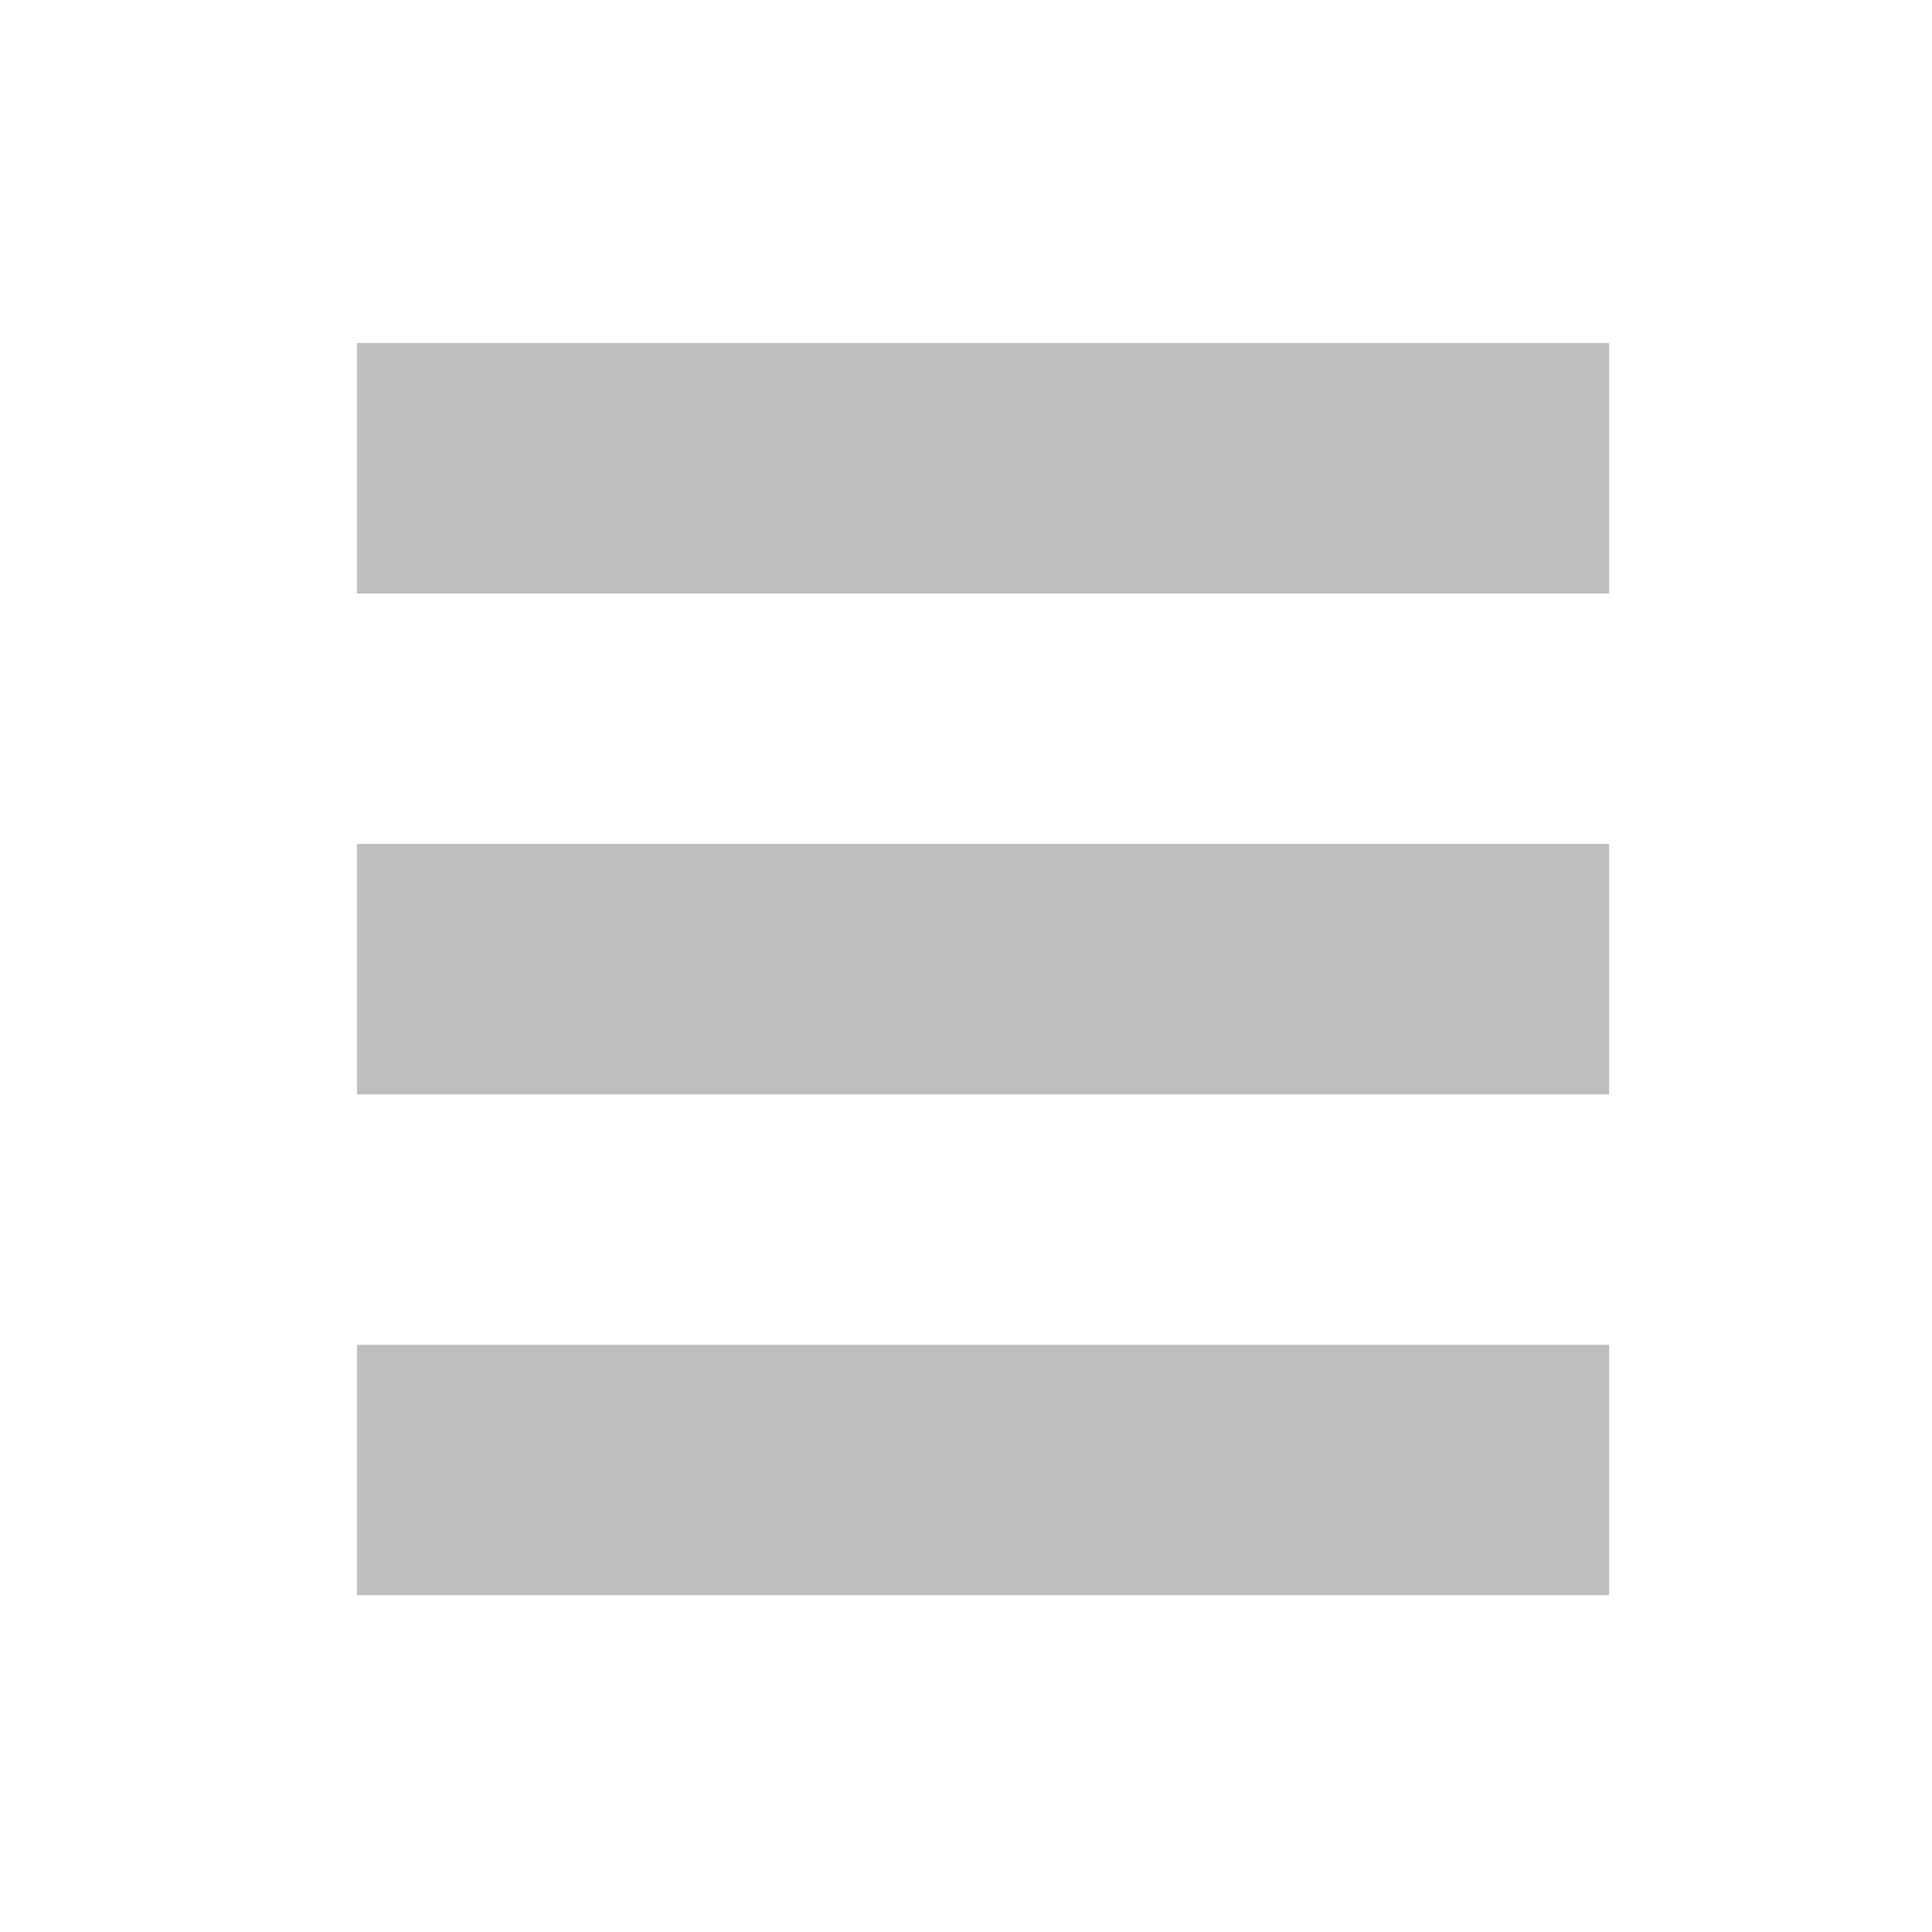 <?xml version="1.0" encoding="UTF-8" standalone="no"?>
<!-- Created with Inkscape (http://www.inkscape.org/) -->

<svg
   xmlns:dc="http://purl.org/dc/elements/1.1/"
   xmlns:cc="http://creativecommons.org/ns#"
   xmlns:rdf="http://www.w3.org/1999/02/22-rdf-syntax-ns#"
   xmlns:svg="http://www.w3.org/2000/svg"
   xmlns="http://www.w3.org/2000/svg"
   xmlns:sodipodi="http://sodipodi.sourceforge.net/DTD/sodipodi-0.dtd"
   xmlns:inkscape="http://www.inkscape.org/namespaces/inkscape"
   sodipodi:docname="open-menu-symbolic.svg"
   inkscape:export-filename="/home/sam/dev/RESOURCES/gnome-icon-theme-symbolic/src/gnome-stencils.png"
   inkscape:export-xdpi="90"
   inkscape:export-ydpi="90"
   height="18"
   id="svg7384"
   version="1.1"
   inkscape:version="0.92.1 r15371"
   width="18"
   viewBox="0 0 16.875 16.875">
  <sodipodi:namedview
     inkscape:bbox-nodes="false"
     inkscape:bbox-paths="true"
     bordercolor="#666666"
     borderopacity="1"
     inkscape:current-layer="layer12"
     inkscape:cx="21.307928"
     inkscape:cy="0.54674034"
     gridtolerance="10"
     inkscape:guide-bbox="true"
     guidetolerance="10"
     id="namedview88"
     inkscape:object-nodes="false"
     inkscape:object-paths="false"
     objecttolerance="10"
     pagecolor="#1e1e1d"
     inkscape:pageopacity="0.14509804"
     inkscape:pageshadow="2"
     showborder="true"
     showgrid="false"
     showguides="true"
     inkscape:snap-bbox="true"
     inkscape:snap-bbox-midpoints="false"
     inkscape:snap-global="true"
     inkscape:snap-grids="true"
     inkscape:snap-nodes="true"
     inkscape:snap-others="false"
     inkscape:snap-to-guides="true"
     inkscape:window-height="1173"
     inkscape:window-maximized="1"
     inkscape:window-width="1920"
     inkscape:window-x="0"
     inkscape:window-y="27"
     inkscape:zoom="16"
     inkscape:showpageshadow="false"
     inkscape:pagecheckerboard="true">
    <inkscape:grid
       dotted="false"
       empspacing="2"
       enabled="true"
       id="grid4866"
       originx="180"
       originy="732"
       snapvisiblegridlinesonly="true"
       spacingx="1"
       spacingy="1"
       type="xygrid"
       visible="true" />
  </sodipodi:namedview>
  <title
     id="title9167">Gnome Symbolic Icon Theme</title>
  <defs
     id="defs7386" />
  <g
     inkscape:groupmode="layer"
     id="layer9"
     inkscape:label="status"
     style="display:inline"
     transform="translate(-61,-948.125)" />
  <g
     inkscape:groupmode="layer"
     id="layer10"
     inkscape:label="devices"
     style="display:inline"
     transform="translate(-61,-948.125)" />
  <g
     inkscape:groupmode="layer"
     id="layer11"
     inkscape:label="apps"
     transform="translate(-61,-948.125)" />
  <g
     inkscape:groupmode="layer"
     id="layer13"
     inkscape:label="places"
     style="display:inline"
     transform="translate(-61,-948.125)" />
  <g
     inkscape:groupmode="layer"
     id="layer14"
     inkscape:label="mimetypes"
     transform="translate(-61,-948.125)" />
  <g
     inkscape:groupmode="layer"
     id="layer15"
     inkscape:label="emblems"
     style="display:inline"
     transform="translate(-61,-948.125)" />
  <g
     inkscape:groupmode="layer"
     id="g71291"
     inkscape:label="emotes"
     style="display:inline"
     transform="translate(-61,-948.125)" />
  <g
     inkscape:groupmode="layer"
     id="g4953"
     inkscape:label="categories"
     style="display:inline"
     transform="translate(-61,-948.125)" />
  <g
     inkscape:groupmode="layer"
     id="layer12"
     inkscape:label="actions"
     style="display:inline"
     transform="translate(-61,-948.125)">
    <rect
       height="2.188"
       id="rect7356"
       inkscape:label="a"
       style="color:#bebebe;display:inline;overflow:visible;visibility:visible;fill:#bebebe;fill-opacity:1;stroke:none;stroke-width:1.094;marker:none"
       width="10.937"
       x="64.118"
       y="951.121" />
    <rect
       height="2.188"
       id="rect7358"
       inkscape:label="a"
       style="color:#bebebe;display:inline;overflow:visible;visibility:visible;fill:#bebebe;fill-opacity:1;stroke:none;stroke-width:1.094;marker:none"
       width="10.937"
       x="64.118"
       y="955.496" />
    <rect
       height="2.188"
       id="rect7360"
       inkscape:label="a"
       style="color:#bebebe;display:inline;overflow:visible;visibility:visible;fill:#bebebe;fill-opacity:1;stroke:none;stroke-width:1.094;marker:none"
       width="10.937"
       x="64.118"
       y="959.871" />
  </g>
</svg>

